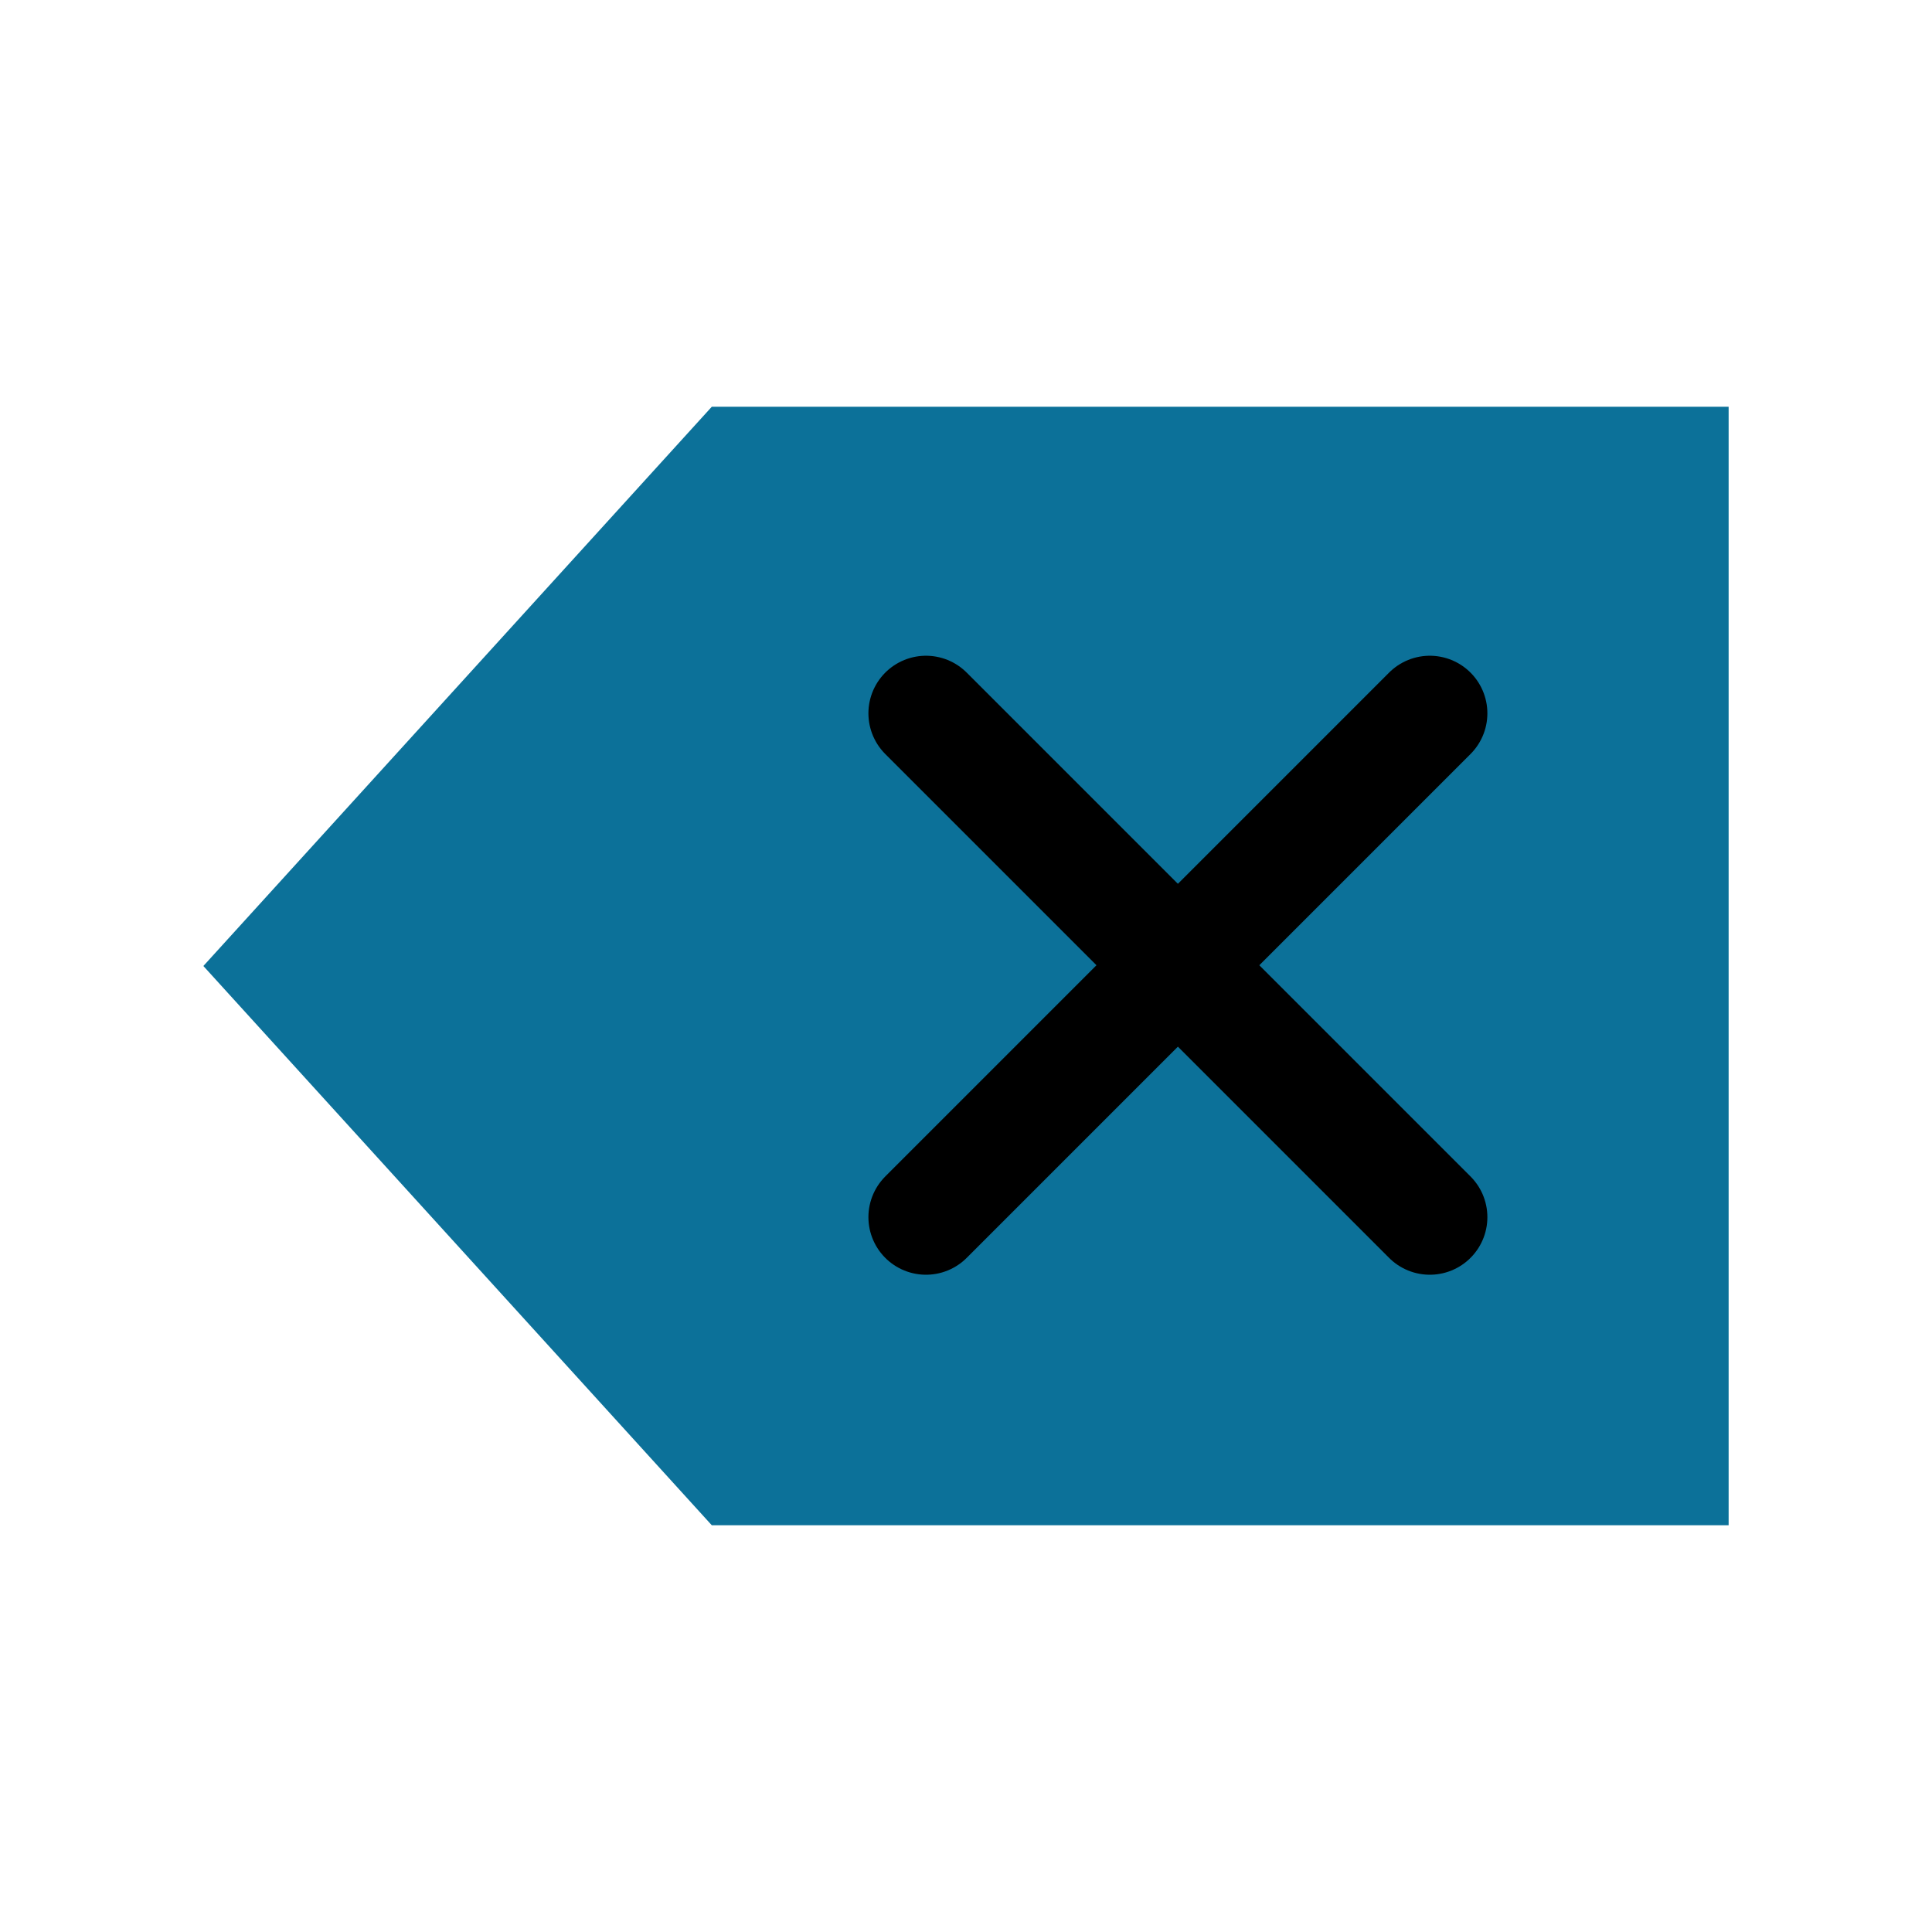 <?xml version="1.0" encoding="UTF-8" standalone="no"?>
<svg
   xmlns:dc="http://purl.org/dc/elements/1.1/"
   xmlns:cc="http://creativecommons.org/ns#"
   xmlns:rdf="http://www.w3.org/1999/02/22-rdf-syntax-ns#"
   xmlns:svg="http://www.w3.org/2000/svg"
   xmlns="http://www.w3.org/2000/svg"
   id="svg10"
   version="1.1"
   height="19"
   width="19">
  <defs
     id="defs14" />
  <title
     id="title2">Mixxx 1.12+ iconset</title>
  <path
     style="fill:#0c7199;fill-opacity:1;stroke:none;stroke-width:0.846;stroke-linecap:round;stroke-linejoin:round;stroke-miterlimit:4;stroke-dasharray:none;stroke-opacity:1"
     d="M 17,4 V 15 H 7 L 2,9.5 7,4 Z"
     id="path846-3" />
  <g
     transform="matrix(0.708,0,0,0.708,4.651,-6.437)"
     id="g8-6"
     style="opacity:1;stroke:#000000;stroke-opacity:1;fill:none;fill-opacity:1">
    <g
       transform="matrix(0.415,0,0,0.415,-1.66,19.547)"
       id="g6-7"
       style="stroke:#000000;stroke-opacity:1;fill:none;fill-opacity:1">
      <g
         style="opacity:1;stroke:#000000;stroke-width:3.854;stroke-linecap:round;stroke-linejoin:round;stroke-miterlimit:4;stroke-dasharray:none;stroke-opacity:1;fill:none;fill-opacity:1"
         id="g862-5">
        <path
           id="path856-3"
           d="M 36.027,-1.318 19.164,15.546"
           style="fill:none;stroke:#000000;stroke-width:3.854;stroke-linecap:round;stroke-linejoin:round;stroke-miterlimit:4;stroke-dasharray:none;stroke-opacity:1;fill-opacity:1" />
        <path
           id="path858-5"
           d="M 19.164,-1.318 36.027,15.546"
           style="fill:none;stroke:#000000;stroke-width:3.854;stroke-linecap:round;stroke-linejoin:round;stroke-miterlimit:4;stroke-dasharray:none;stroke-opacity:1;fill-opacity:1" />
      </g>
    </g>
  </g>
</svg>
